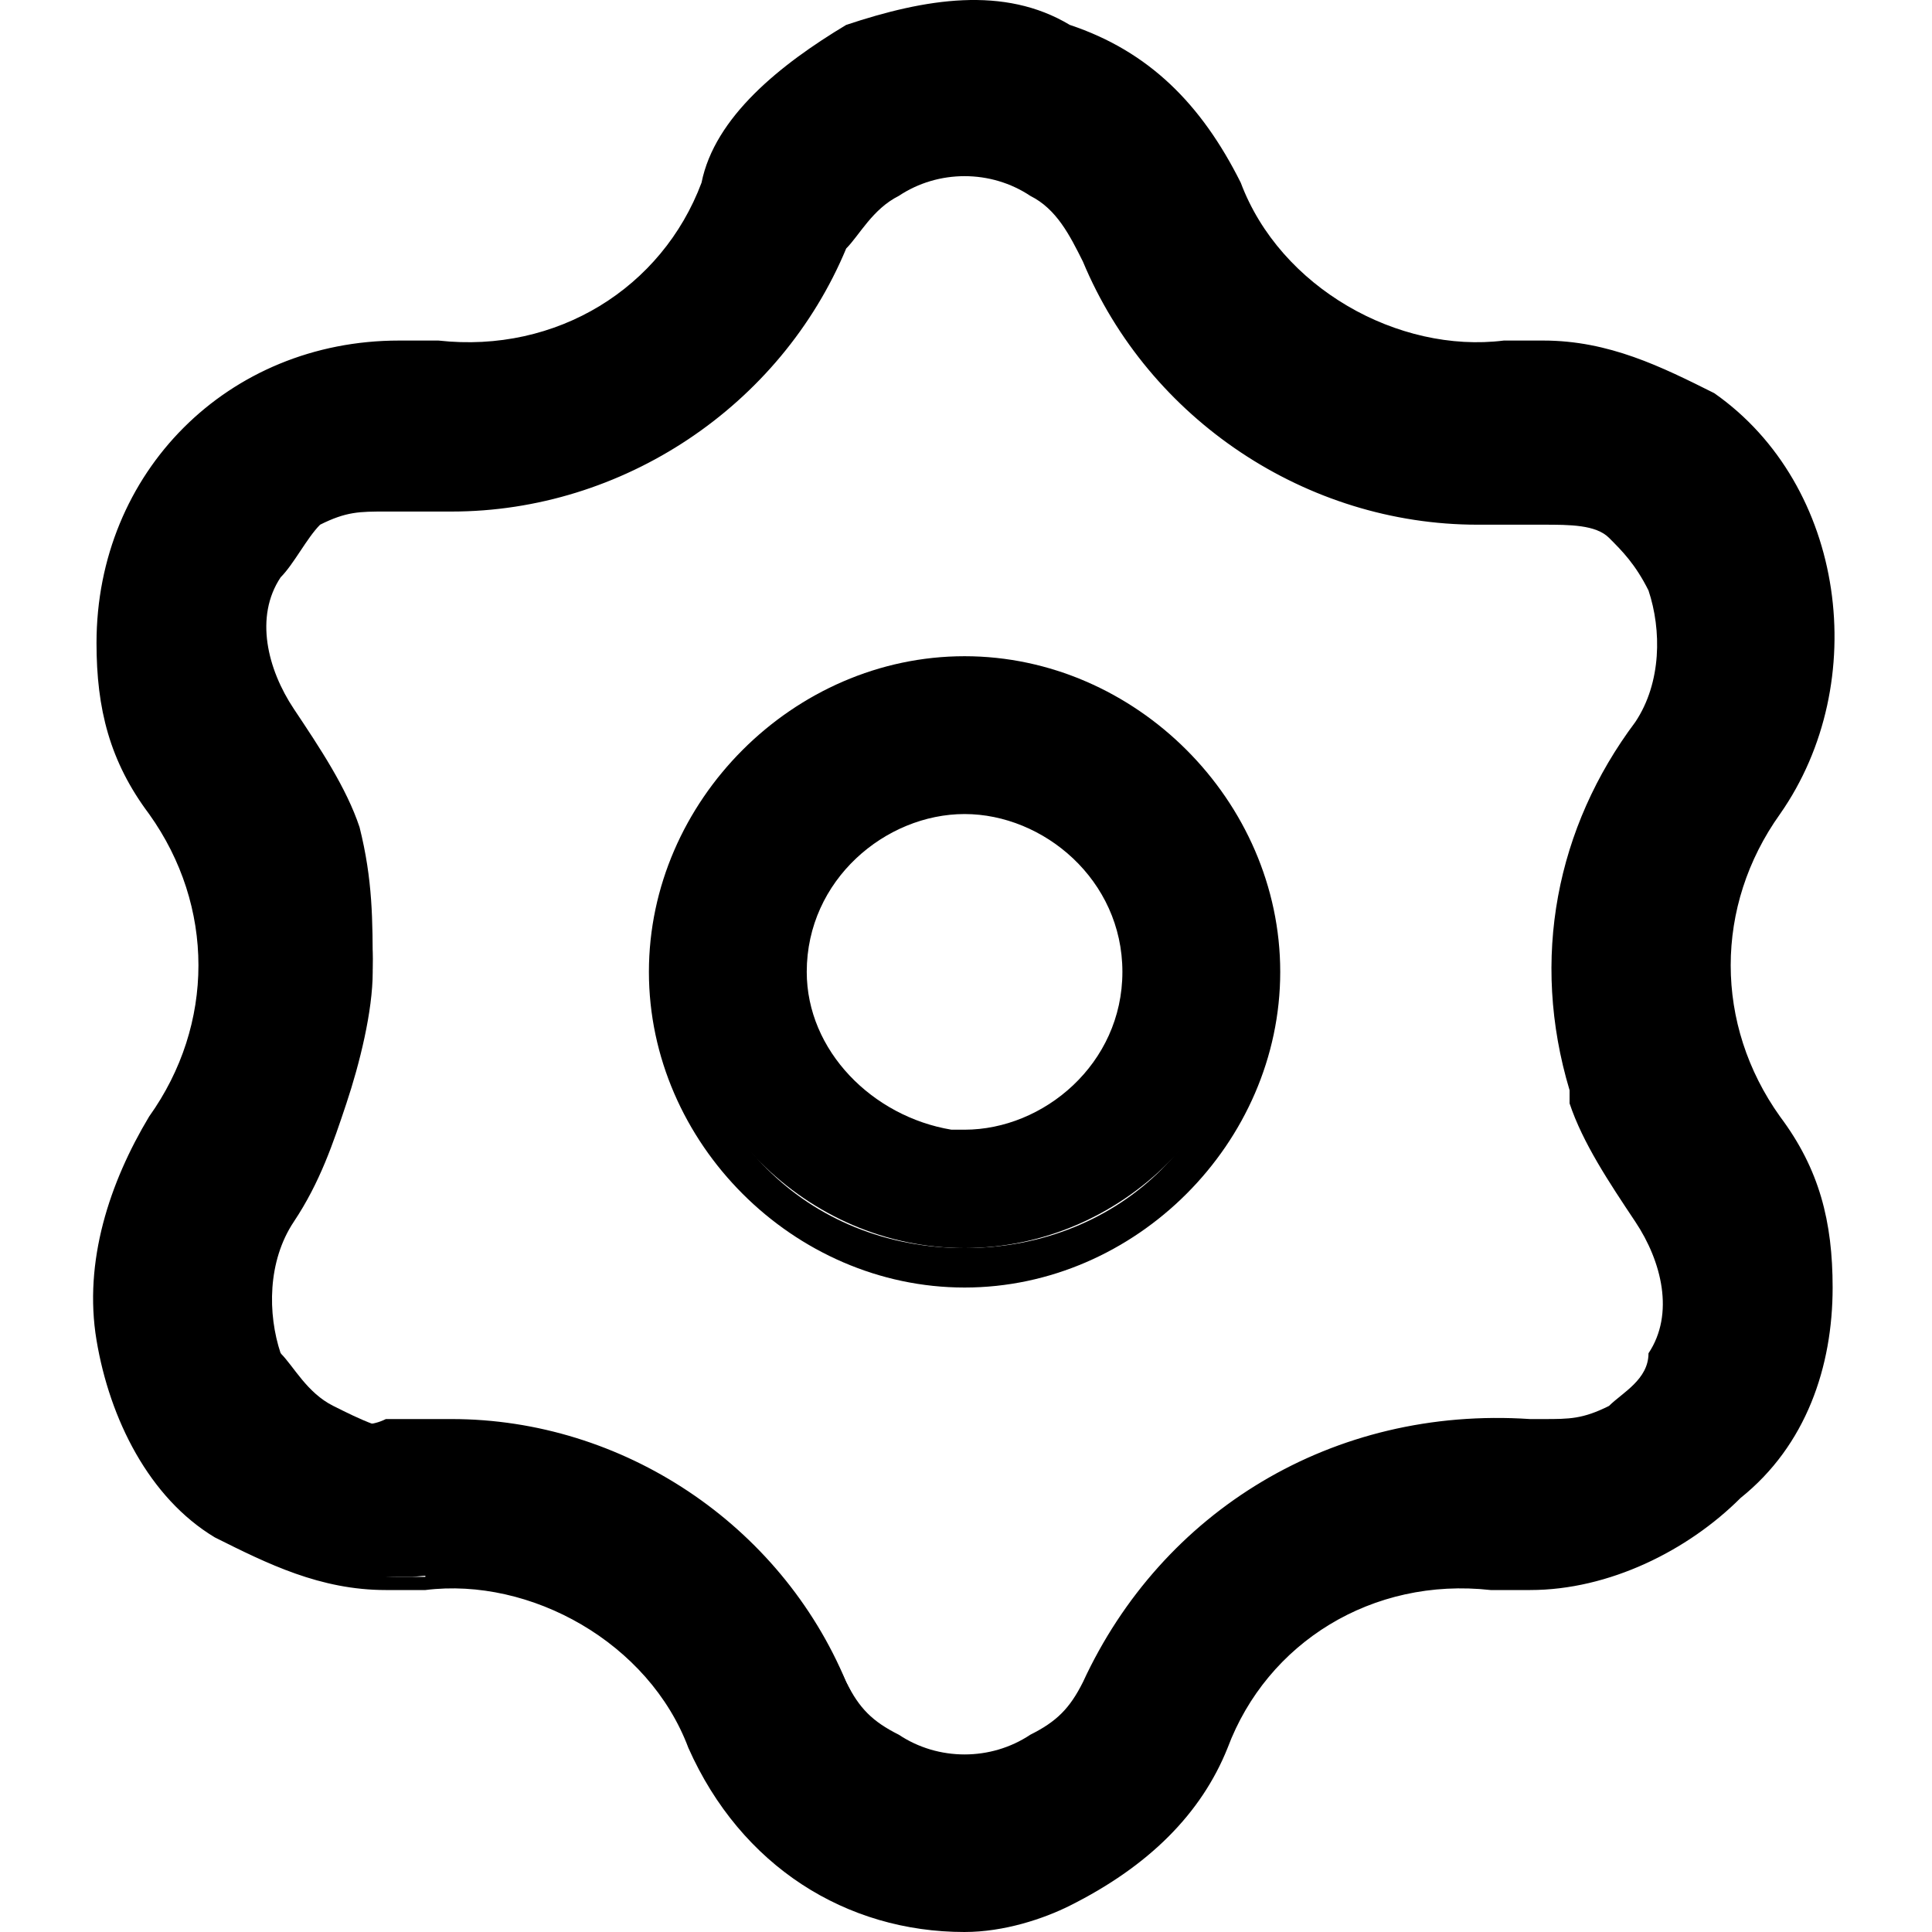 <?xml version="1.0" standalone="no"?><!DOCTYPE svg PUBLIC "-//W3C//DTD SVG 1.1//EN" "http://www.w3.org/Graphics/SVG/1.1/DTD/svg11.dtd"><svg t="1610443605891" class="icon" viewBox="0 0 1024 1024" version="1.1" xmlns="http://www.w3.org/2000/svg" p-id="2682" xmlns:xlink="http://www.w3.org/1999/xlink" width="200" height="200"><defs><style type="text/css"></style></defs><path d="M936.476 598.766c-34.855-48.797-34.855-125.479 0-174.276 48.797-69.71 34.855-160.334-34.855-209.131-27.884-20.913-55.768-27.884-83.652-27.884h-27.884c-62.739 0-118.508-34.855-139.421-83.652-34.855-76.681-125.479-111.537-202.16-76.681-27.884 13.942-55.768 41.826-69.71 76.681-27.884 48.797-83.652 83.652-139.421 83.652h-27.884c-90.624 0-153.363 69.71-153.363 153.363 0 27.884 6.971 62.739 27.884 83.652 41.826 55.768 41.826 125.479 0 174.276-48.797 69.71-34.855 160.334 34.855 209.131 27.884 20.913 55.768 27.884 83.652 27.884h13.942c62.739-6.971 125.479 27.884 153.363 90.624 34.855 76.681 118.508 111.537 195.189 76.681 34.855-13.942 62.739-41.826 76.681-76.681 27.884-62.739 90.624-97.595 153.363-90.624h13.942c83.652 0 146.392-69.71 146.392-146.392 6.971-34.855-6.971-62.739-20.913-90.624z m-90.624-20.913c6.971 20.913 20.913 41.826 34.855 62.739 13.942 20.913 20.913 55.768 6.971 76.681-6.971 13.942-13.942 20.913-27.884 27.884-13.942 6.971-27.884 13.942-41.826 13.942h-6.971c-97.595-6.971-188.218 41.826-223.073 132.45-6.971 13.942-13.942 27.884-27.884 34.855-27.884 13.942-55.768 13.942-83.652 0-13.942-6.971-20.913-20.913-27.884-34.855-41.826-90.624-132.45-139.421-223.073-132.45h-6.971c-13.942 0-27.884-6.971-41.826-13.942-13.942-6.971-20.913-20.913-27.884-27.884-20.913-20.913-20.913-48.797 0-76.681 13.942-20.913 27.884-41.826 34.855-62.739 6.971-20.913 13.942-41.826 13.942-69.71 0-20.913-6.971-48.797-13.942-69.71-13.942-13.942-20.913-34.855-34.855-55.768-20.913-20.913-20.913-55.768-6.971-76.681 0-13.942 13.942-27.884 20.913-34.855 13.942-6.971 27.884-13.942 41.826-13.942h27.884c90.624 0 167.305-48.797 202.16-132.45 6.971-13.942 13.942-27.884 27.884-34.855 34.855-6.971 62.739-6.971 90.624 6.971 13.942 6.971 20.913 20.913 27.884 34.855 34.855 76.681 111.537 132.45 202.16 132.45h27.884c13.942 0 27.884 6.971 41.826 13.942 13.942 6.971 20.913 20.913 27.884 27.884 13.942 20.913 13.942 55.768-6.971 76.681-41.826 55.768-48.797 132.45-27.884 195.189z" p-id="2683"></path><path d="M511.242 1024c-62.739 0-118.508-34.855-146.392-97.595-20.913-55.768-83.652-90.624-139.421-83.652h-20.913c-34.855 0-62.739-13.942-90.624-27.884-34.855-20.913-55.768-62.739-62.739-104.566-6.971-41.826 6.971-83.652 27.884-118.508 34.855-48.797 34.855-111.537 0-160.334-20.913-27.884-27.884-55.768-27.884-90.624 0-90.624 69.71-160.334 160.334-160.334h20.913c62.739 6.971 118.508-27.884 139.421-83.652 6.971-34.855 41.826-62.739 76.681-83.652 41.826-13.942 83.652-20.913 118.508 0 41.826 13.942 69.71 41.826 90.624 83.652 20.913 55.768 83.652 90.624 139.421 83.652h20.913c34.855 0 62.739 13.942 90.624 27.884 69.71 48.797 83.652 153.363 34.855 223.073-34.855 48.797-34.855 111.537 0 160.334 20.913 27.884 27.884 55.768 27.884 90.624 0 41.826-13.942 83.652-48.797 111.537-27.884 27.884-69.71 48.797-111.537 48.797h-20.913c-62.739-6.971-118.508 27.884-139.421 83.652-13.942 34.855-41.826 62.739-83.652 83.652-13.942 6.971-34.855 13.942-55.768 13.942z m-271.871-202.16c62.739 0 118.508 34.855 146.392 97.595 27.884 69.71 111.537 104.566 181.247 69.71 34.855-13.942 55.768-41.826 69.71-69.71 27.884-62.739 90.624-104.566 160.334-90.624h13.942c34.855 0 69.71-13.942 97.595-41.826s41.826-62.739 41.826-97.595c0-27.884-6.971-55.768-27.884-83.652-41.826-55.768-41.826-132.45 0-188.218 41.826-62.739 34.855-146.392-27.884-195.189-20.913-13.942-48.797-27.884-83.652-27.884h-27.884c-62.739 0-118.508-34.855-146.392-97.595-13.942-34.855-41.826-62.739-76.681-69.71-34.855-13.942-69.71-13.942-104.566 0s-55.768 41.826-69.71 69.71c-27.884 69.71-83.652 104.566-146.392 104.566h-27.884c-76.681 0-139.421 62.739-139.421 139.421 0 27.884 6.971 55.768 27.884 83.652 41.826 55.768 41.826 132.45 0 188.218-20.913 27.884-27.884 69.71-27.884 104.566 6.971 34.855 27.884 69.71 55.768 90.624 20.913 13.942 48.797 27.884 83.652 27.884h13.942c0-6.971 6.971-13.942 13.942-13.942z m271.871 132.45c-13.942 0-34.855-6.971-48.797-13.942-13.942-6.971-27.884-20.913-34.855-41.826-34.855-83.652-125.479-132.45-216.102-125.479h-13.942c-13.942 0-34.855-6.971-41.826-13.942-13.942-6.971-20.913-20.913-27.884-34.855-13.942-27.884-13.942-62.739 6.971-90.624 13.942-20.913 20.913-34.855 27.884-62.739 6.971-20.913 6.971-41.826 6.971-62.739 0-20.913 0-41.826-6.971-62.739 0-20.913-13.942-41.826-27.884-55.768-13.942-27.884-20.913-62.739-6.971-90.624 6.971-13.942 20.913-27.884 27.884-34.855 13.942-6.971 27.884-13.942 48.797-13.942h27.884c83.652 0 160.334-48.797 195.189-125.479 6.971-13.942 20.913-27.884 34.855-41.826 27.884-13.942 62.739-13.942 90.624 0 13.942 6.971 27.884 20.913 34.855 41.826 34.855 76.681 111.537 125.479 195.189 125.479h34.855c13.942 0 34.855 6.971 41.826 13.942 13.942 6.971 20.913 20.913 27.884 34.855 13.942 27.884 13.942 62.739-6.971 90.624-41.826 55.768-48.797 125.479-27.884 188.218v6.971c6.971 20.913 13.942 34.855 27.884 48.797 20.913 27.884 20.913 62.739 6.971 90.624-6.971 13.942-20.913 27.884-27.884 34.855-13.942 6.971-27.884 13.942-41.826 13.942h-13.942c-90.624-6.971-181.247 41.826-216.102 125.479-6.971 13.942-20.913 27.884-34.855 41.826-6.971 6.971-27.884 13.942-41.826 13.942z m-271.871-202.16c90.624 0 174.276 55.768 209.131 139.421 6.971 13.942 13.942 20.913 27.884 27.884 20.913 13.942 48.797 13.942 69.71 0 13.942-6.971 20.913-13.942 27.884-27.884 41.826-90.624 132.45-146.392 237.015-139.421h6.971c13.942 0 20.913 0 34.855-6.971 6.971-6.971 20.913-13.942 20.913-27.884 13.942-20.913 6.971-48.797-6.971-69.71-13.942-20.913-27.884-41.826-34.855-62.739v-6.971c-20.913-69.71-6.971-139.421 34.855-195.189 13.942-20.913 13.942-48.797 6.971-69.71-6.971-13.942-13.942-20.913-20.913-27.884-6.971-6.971-20.913-6.971-34.855-6.971h-34.855c-90.624 0-174.276-55.768-209.131-139.421-6.971-13.942-13.942-27.884-27.884-34.855-20.913-13.942-48.797-13.942-69.71 0-13.942 6.971-20.913 20.913-27.884 27.884-34.855 83.652-118.508 139.421-209.131 139.421h-27.884-6.971c-13.942 0-20.913 0-34.855 6.971-6.971 6.971-13.942 20.913-20.913 27.884-13.942 20.913-6.971 48.797 6.971 69.71 13.942 20.913 27.884 41.826 34.855 62.739 6.971 27.884 6.971 48.797 6.971 76.681 0 20.913-6.971 48.797-13.942 69.71-6.971 20.913-13.942 41.826-27.884 62.739-13.942 20.913-13.942 48.797-6.971 69.71 6.971 13.942 13.942 20.913 20.913 27.884 6.971 6.971 20.913 13.942 34.855 6.971h34.855z" p-id="2684"></path><path d="M511.242 354.78c-83.652 0-153.363 69.71-153.363 153.363s69.71 153.363 153.363 153.363 153.363-69.71 153.363-153.363c0-83.652-69.71-153.363-153.363-153.363z m0 250.957c-48.797 0-90.624-41.826-90.624-90.624s41.826-90.624 90.624-90.624c48.797 0 90.624 41.826 90.624 90.624 0 48.797-41.826 90.624-90.624 90.624z" p-id="2685"></path><path d="M511.242 682.419c-90.624 0-167.305-76.681-167.305-167.305 0-90.624 76.681-167.305 167.305-167.305 90.624 0 167.305 76.681 167.305 167.305 0 90.624-76.681 167.305-167.305 167.305z m0-313.697c-83.652 0-146.392 62.739-146.392 146.392s62.739 146.392 146.392 146.392c83.652 0 146.392-62.739 146.392-146.392s-62.739-146.392-146.392-146.392z m0 243.986c-55.768 0-104.566-41.826-104.566-97.595s48.797-104.566 104.566-104.566 104.566 41.826 104.566 104.566c0 55.768-41.826 97.595-90.624 104.566l-13.942-6.971z m0-181.247c-41.826 0-83.652 34.855-83.652 83.652 0 41.826 34.855 76.681 76.681 83.652h6.971c41.826 0 83.652-34.855 83.652-83.652s-41.826-83.652-83.652-83.652z" p-id="2686"></path></svg>